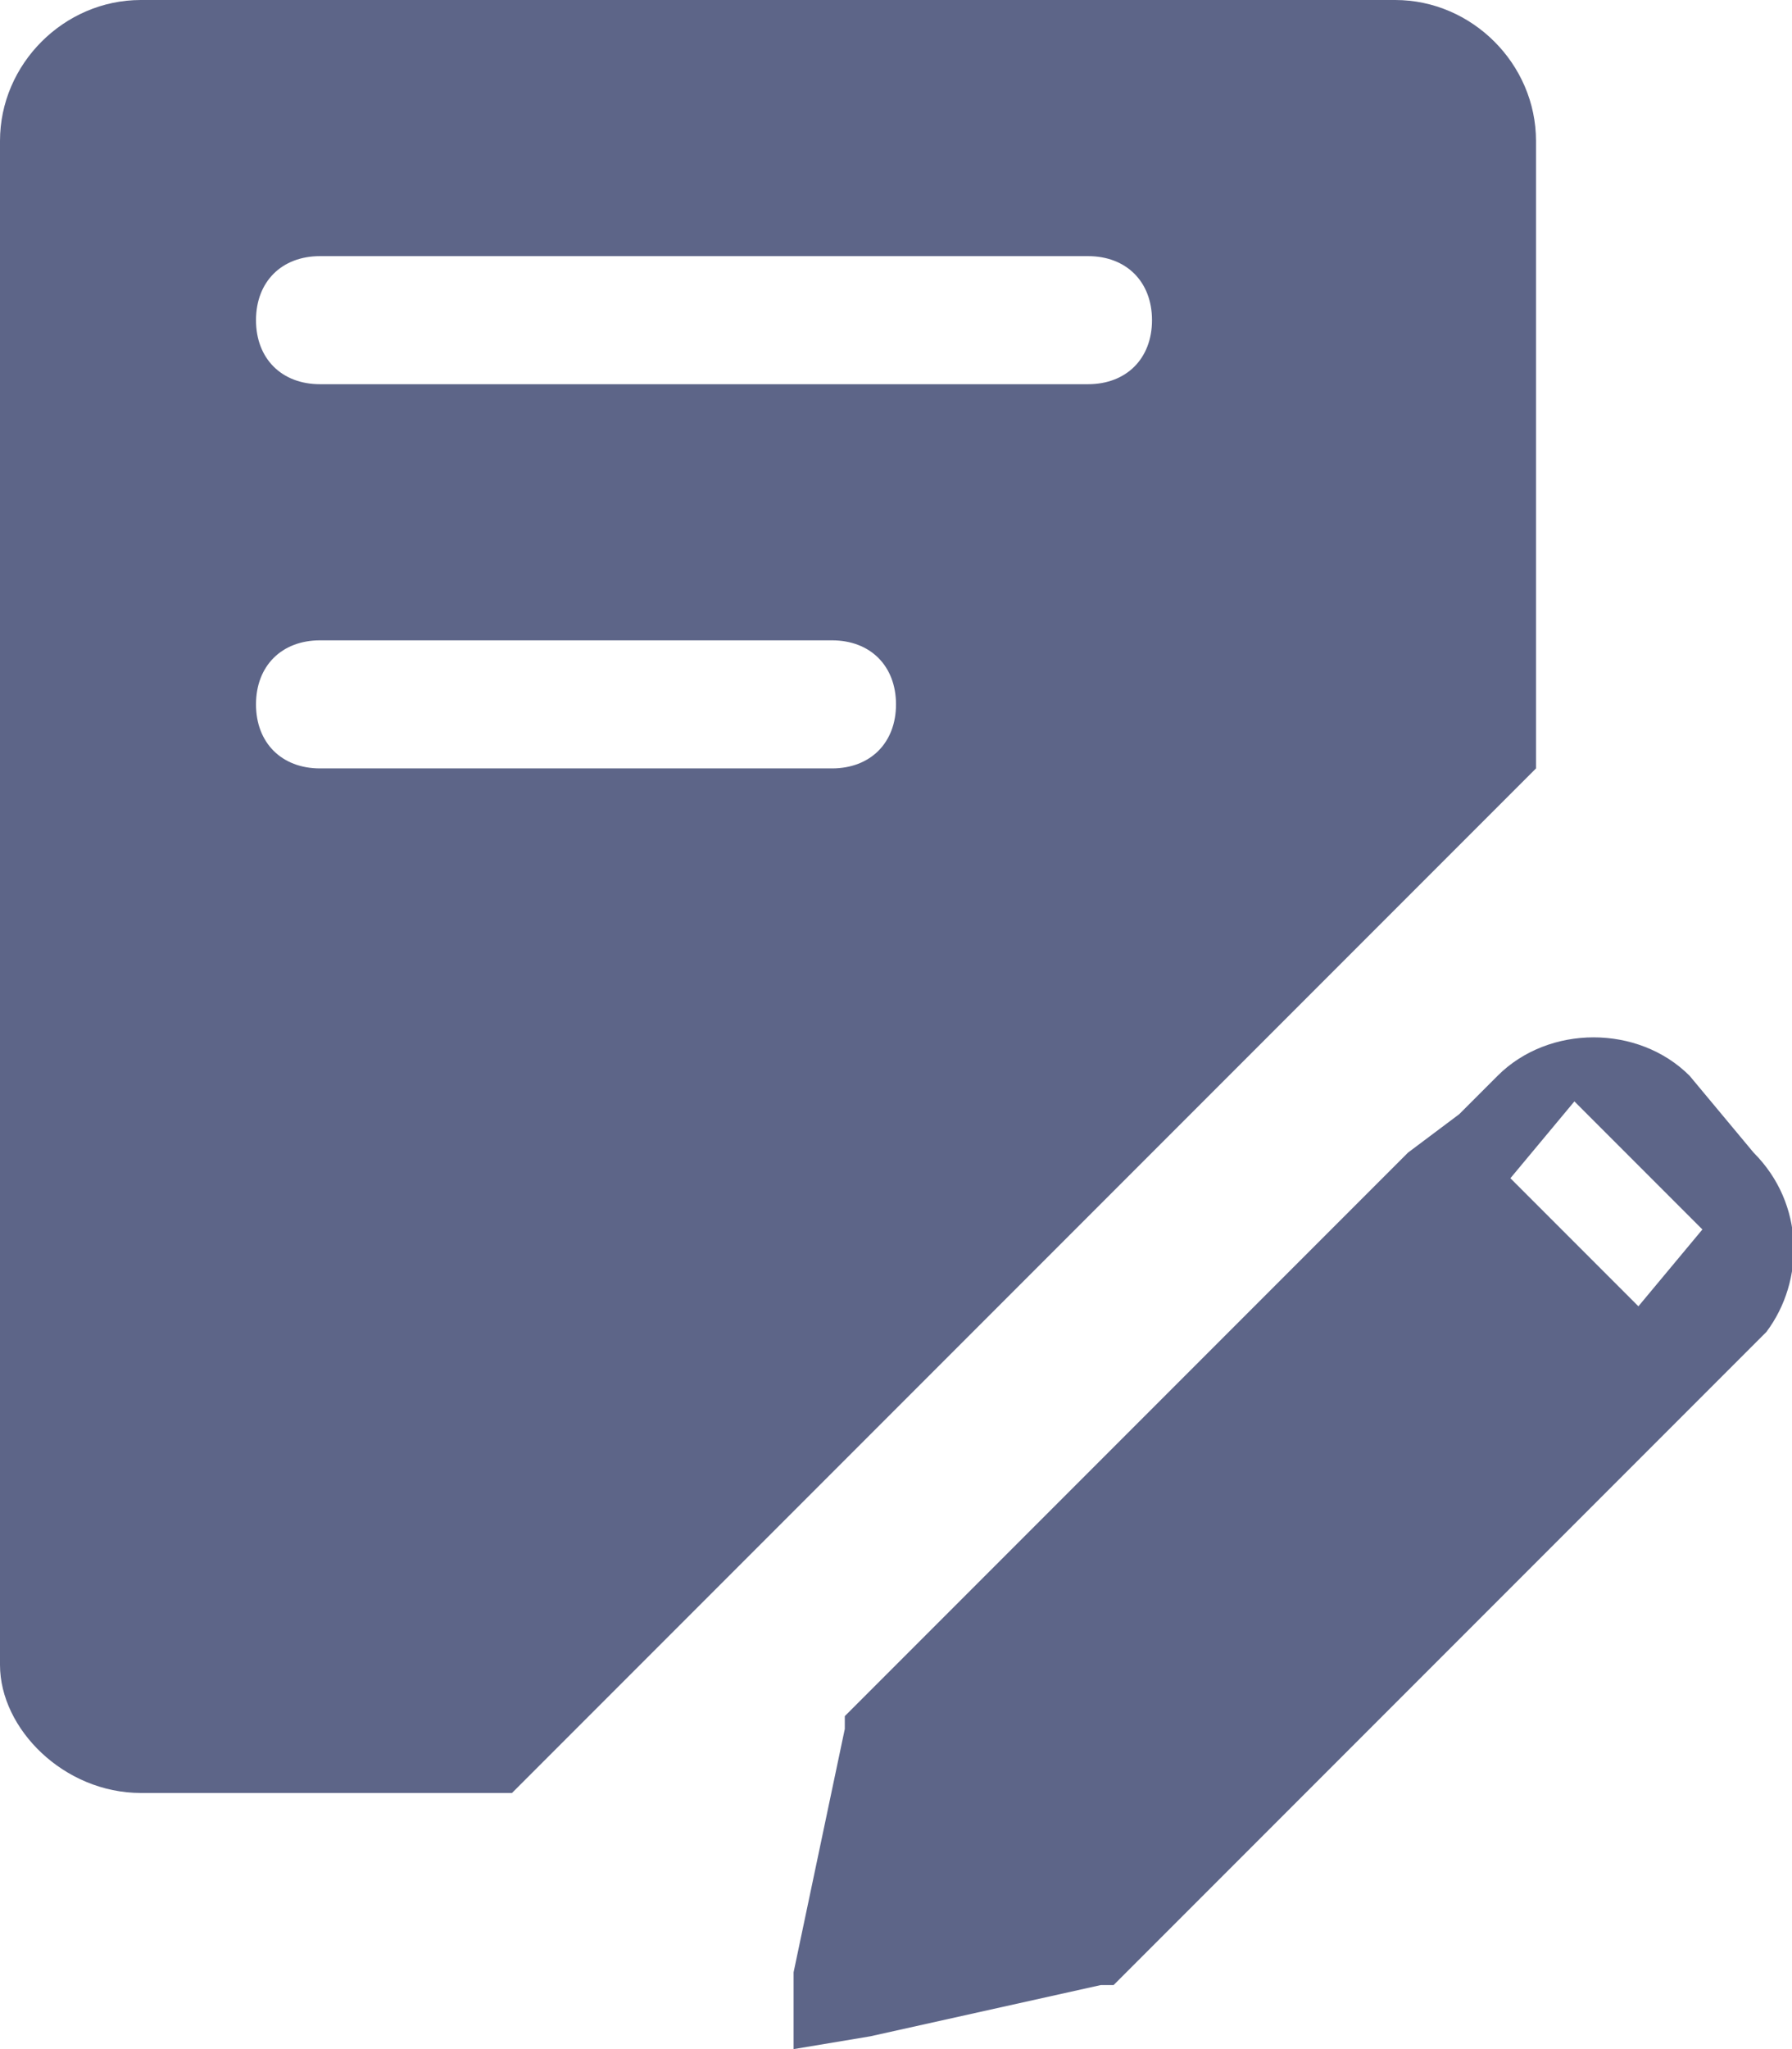 <?xml version="1.0" encoding="utf-8"?>
<!-- Generator: Adobe Illustrator 22.1.0, SVG Export Plug-In . SVG Version: 6.00 Build 0)  -->
<svg version="1.1" id="图层_1" xmlns="http://www.w3.org/2000/svg" xmlns:xlink="http://www.w3.org/1999/xlink" x="0px" y="0px"
	 viewBox="0 0 14 16" style="enable-background:new 0 0 14 16;" xml:space="preserve">
<style type="text/css">
	.st0{fill:#5D6588;}
</style>
<title>fankui</title>
<desc>Created with Sketch.</desc>
<g id="fankui">
	<g>
		<path class="st0" d="M10.9,0H1.1C0.5,0,0,0.5,0,1.1v11.9C0,13.5,0.5,14,1.1,14H4l8-8l0-4.9c0,0,0,0,0,0C12,0.5,11.5,0,10.9,0z
			 M6.5,6h-4C2.2,6,2,5.8,2,5.5S2.2,5,2.5,5h4C6.8,5,7,5.2,7,5.5S6.8,6,6.5,6z M8.5,3h-6C2.2,3,2,2.8,2,2.5S2.2,2,2.5,2h6
			C8.8,2,9,2.2,9,2.5S8.8,3,8.5,3z"/>
		<path class="st0" d="M13.7,9l-0.5-0.6c-0.4-0.4-1.1-0.4-1.5,0c0,0,0,0,0,0l-0.3,0.3l0,0L11,9l-4.3,4.3l-0.1,0.1l0,0.1l-0.4,1.9
			L6.2,16l0.6-0.1l1.8-0.4l0.1,0l0.1-0.1l4.1-4.1l0,0l0.3-0.3l0.2-0.2l0,0l0.4-0.4C14.1,10,14.1,9.4,13.7,9z M12.8,10.2l-1-1
			l0.5-0.6l1,1L12.8,10.2z"/>
	</g>
</g>
</svg>
